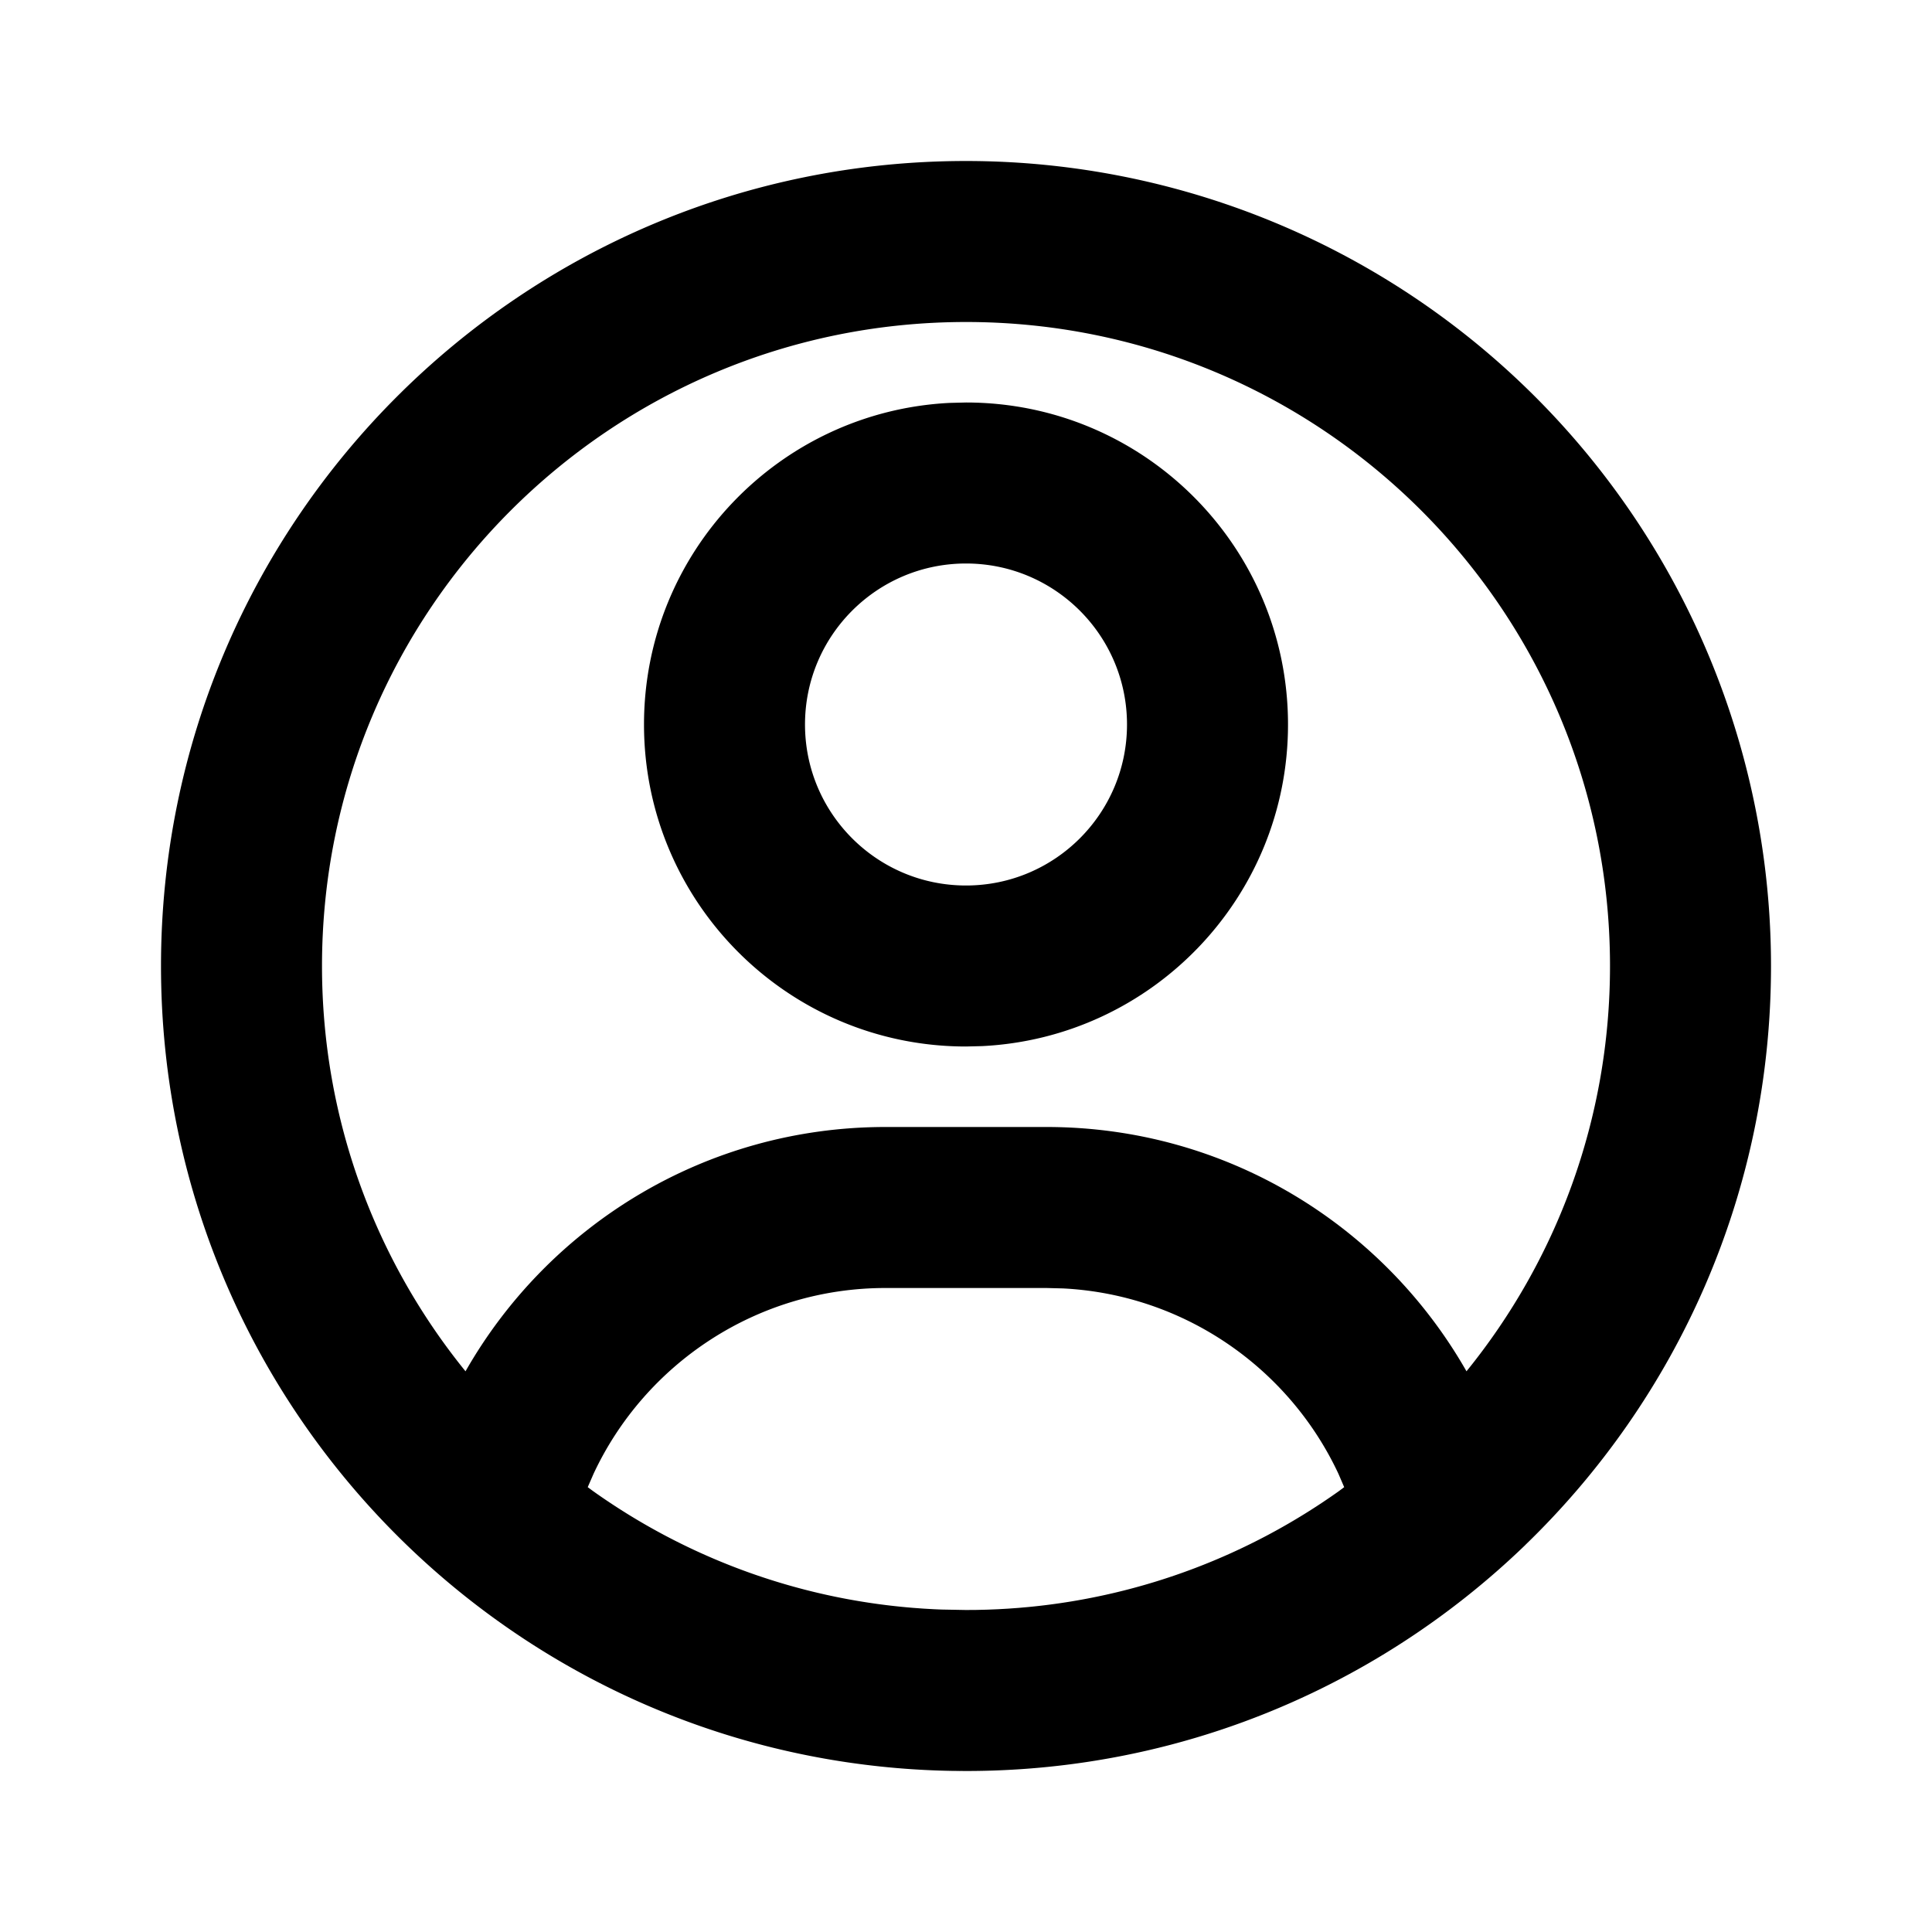 <svg xmlns="http://www.w3.org/2000/svg" width="1em" height="1em" viewBox="0 0 512 512"><path fill="currentColor" fill-rule="evenodd" d="m252.522 469.306l3.478.028a218 218 0 0 1-14.118-.46a215 215 0 0 1-17.38-1.85a213 213 0 0 1-19.919-3.928a212 212 0 0 1-19.18-5.72l-.035-.013a212 212 0 0 1-30.135-13.28a213 213 0 0 1-19.968-12.178a214 214 0 0 1-20.709-16.2a215 215 0 0 1-6.748-6.243C67.643 370.666 42.667 316.25 42.667 256C42.667 138.18 138.18 42.667 256 42.667A213.333 213.333 0 0 1 469.334 256c0 60.252-24.978 114.67-65.144 153.464q-.002.004 0 .012a214.6 214.6 0 0 1-32.954 26.088l-.165.105a209 209 0 0 1-8.15 4.977l-.291.17a214 214 0 0 1-14.764 7.78a227 227 0 0 1-5.935 2.724a225 225 0 0 1-6.272 2.645a225 225 0 0 1-6.155 2.368a224 224 0 0 1-6.29 2.197a222 222 0 0 1-6.245 1.964a219 219 0 0 1-6.677 1.87a218 218 0 0 1-6.552 1.608a217 217 0 0 1-6.584 1.395a213 213 0 0 1-27.179 3.516a216 216 0 0 1-6.81.333l-.044.001a217 217 0 0 1-10.601.089m24.812-127.972h-42.667c-33.983 0-63.704 19.997-77.367 49.236l-1.545 3.542l1.337.989c24.316 17.32 53.367 28.425 84.834 30.994l.13.01l-.13-.01q1.409.115 2.824.207l-2.694-.197q1.375.112 2.756.201l-.062-.004q1.368.09 2.74.157l-2.678-.153q1.425.093 2.858.161l-.18-.008q1.029.05 2.058.088l6.452.12l2.675-.02a173 173 0 0 0 2.95-.07l-2.7.065q1.365-.022 2.725-.067l-.025.001q1.371-.044 2.738-.11l-2.713.11q1.41-.047 2.819-.116l-.106.006q1.424-.07 2.84-.16l-2.734.154q1.387-.067 2.77-.157l-.035.002q1.386-.09 2.766-.201l-2.732.199q1.41-.092 2.817-.206l-.085.007q1.34-.11 2.674-.238l-2.589.23q1.4-.114 2.794-.25l-.205.02c30.416-2.944 58.496-13.872 82.119-30.662l1.461-1.092l-1.522-3.538c-13.065-27.968-40.827-47.484-72.96-49.128zM256 85.334c-94.256 0-170.666 76.41-170.666 170.666c0 40.704 14.249 78.08 38.031 107.41c22.028-38.672 63.62-64.743 111.302-64.743h42.667c47.683 0 89.276 26.073 111.3 64.74c23.783-29.327 38.033-66.703 38.033-107.407c0-94.256-76.41-170.666-170.667-170.666m0 21.333c47.129 0 85.334 38.205 85.334 85.333c0 45.7-35.925 83.01-81.075 85.23l-4.259.104c-47.128 0-85.333-38.205-85.333-85.334c0-45.7 35.925-83.01 81.074-85.229zm0 42.667c-23.564 0-42.666 19.102-42.666 42.666s19.102 42.667 42.666 42.667s42.667-19.103 42.667-42.667s-19.103-42.666-42.667-42.666"/></svg>